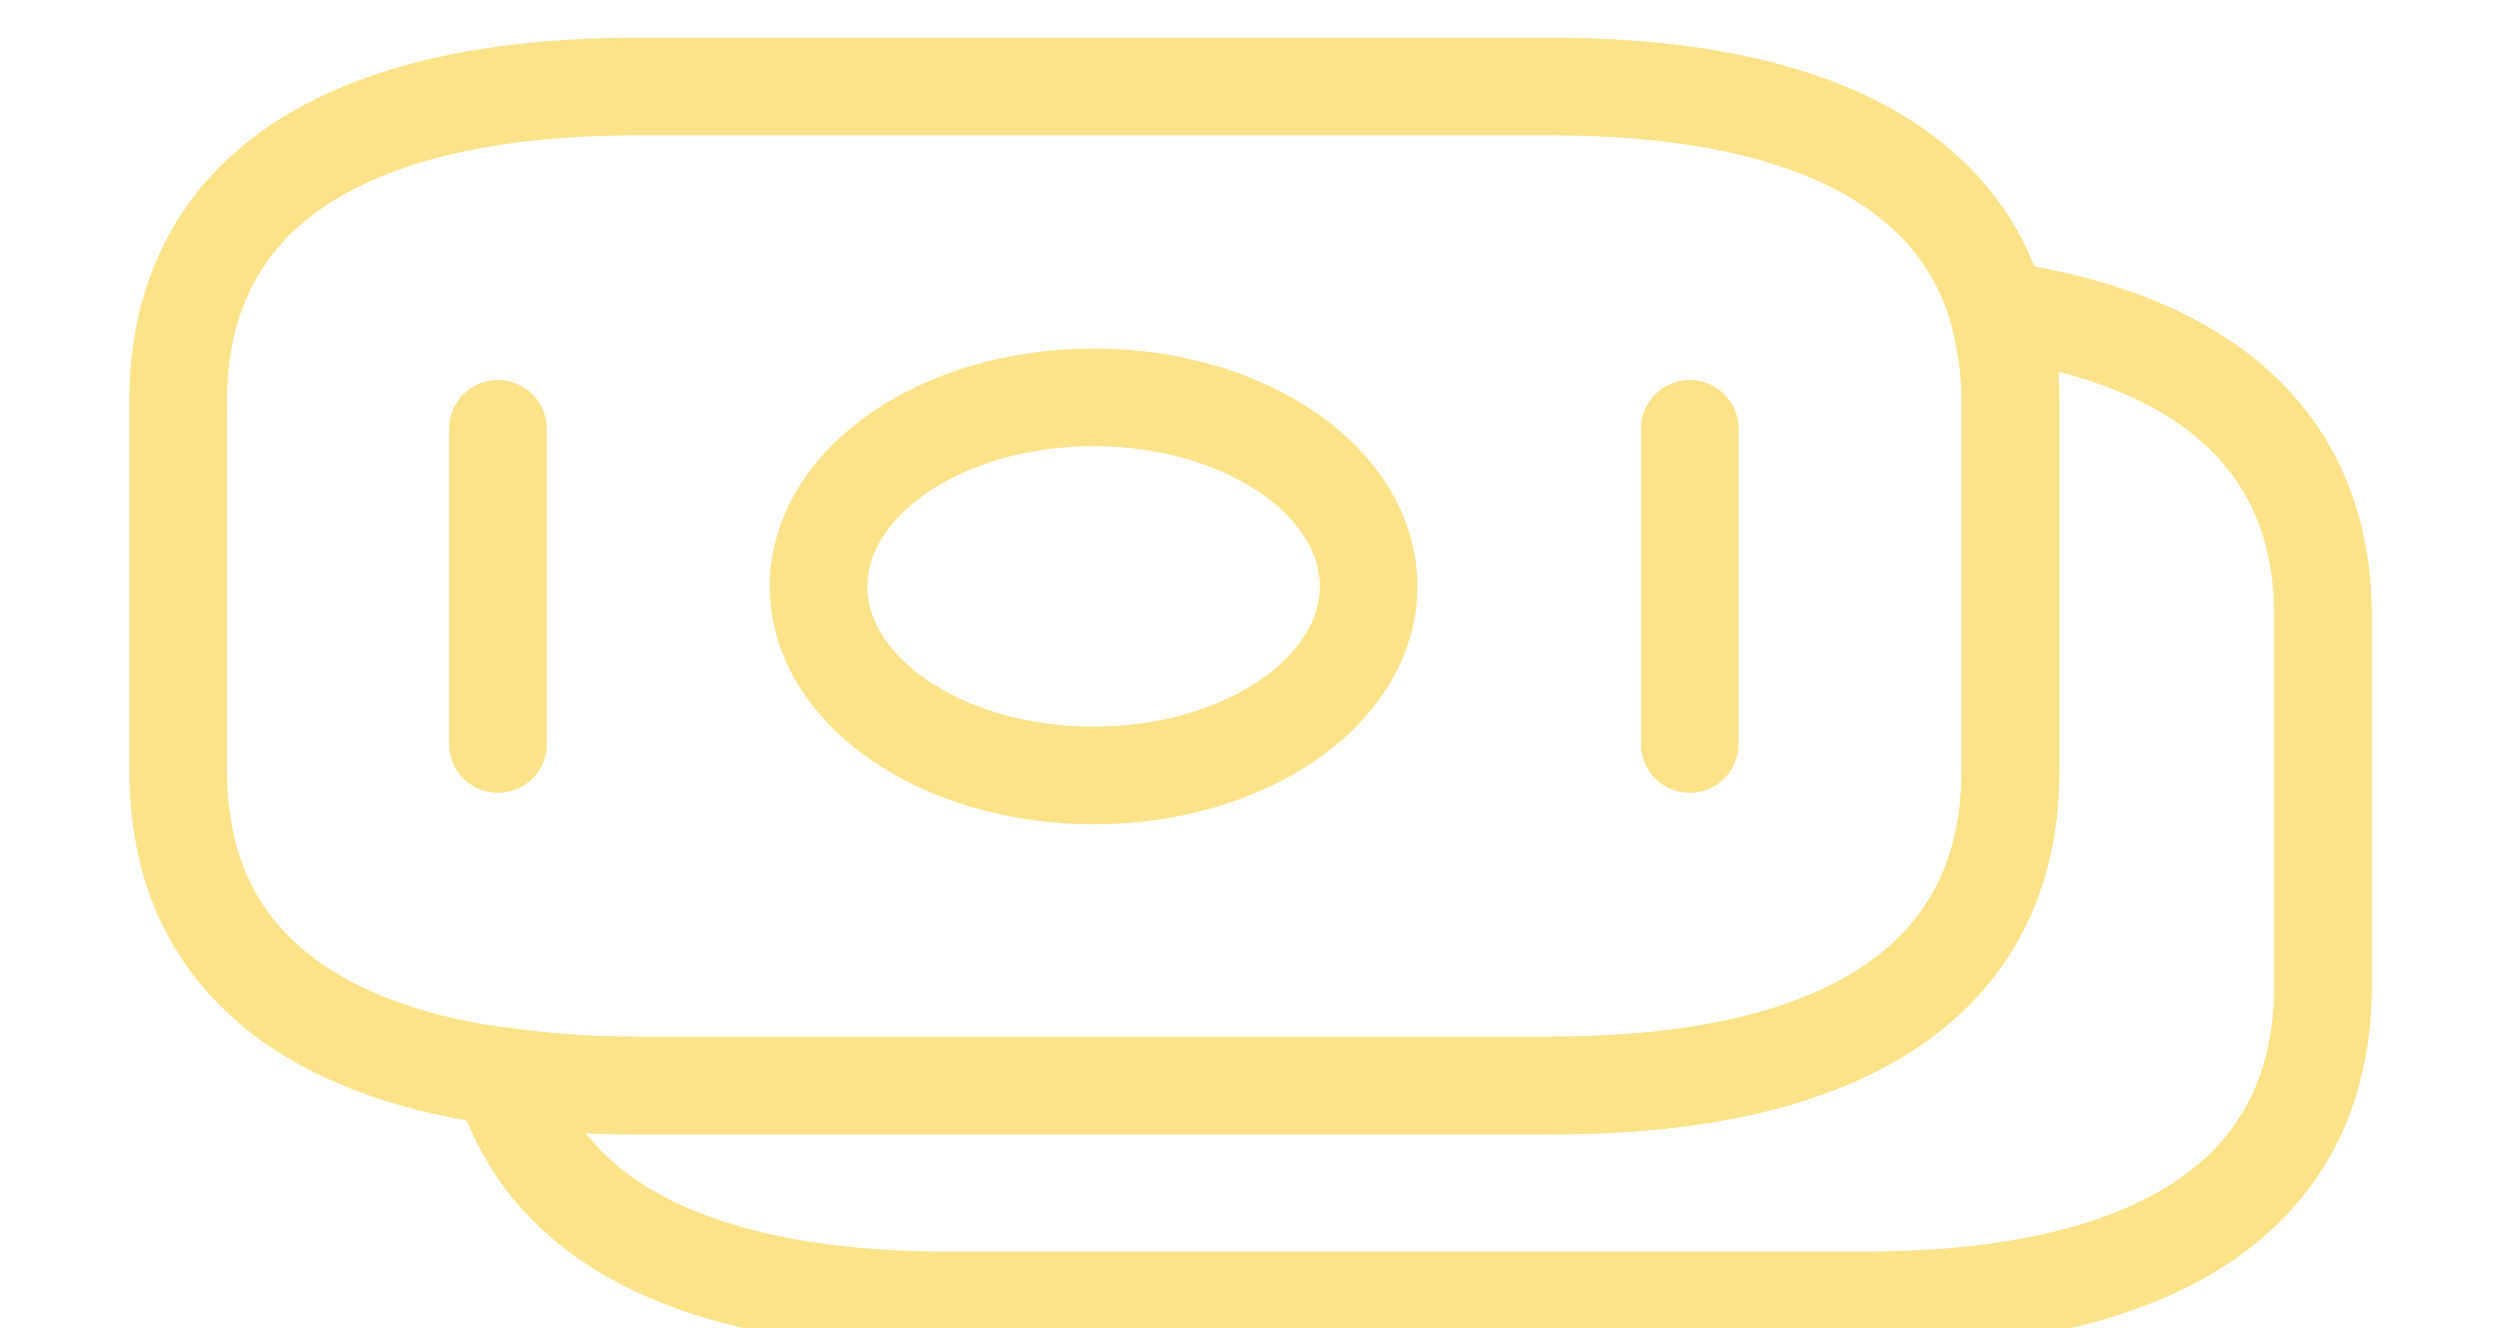 <svg width="32" height="17" viewBox="0 0 32 17" fill="none" xmlns="http://www.w3.org/2000/svg">
<path d="M25.733 5.141V9.862C25.733 12.685 23.387 13.895 19.867 13.895H8.147C7.547 13.895 6.973 13.858 6.44 13.776C6.107 13.739 5.787 13.675 5.493 13.602C3.493 13.088 2.28 11.897 2.28 9.862V5.141C2.28 2.318 4.627 1.108 8.147 1.108H19.867C22.853 1.108 25 1.978 25.573 3.968C25.667 4.334 25.733 4.71 25.733 5.141Z" stroke="#FCE389" stroke-width="1.25" stroke-miterlimit="10" stroke-linecap="round" stroke-linejoin="round"/>
<path d="M29.735 7.891V12.612C29.735 15.435 27.388 16.645 23.868 16.645H12.148C11.161 16.645 10.268 16.553 9.495 16.352C7.908 15.948 6.828 15.114 6.441 13.776C6.975 13.858 7.548 13.895 8.148 13.895H19.868C23.388 13.895 25.735 12.685 25.735 9.862V5.141C25.735 4.71 25.681 4.325 25.575 3.968C28.108 4.334 29.735 5.563 29.735 7.891Z" stroke="#FCE389" stroke-width="1.25" stroke-miterlimit="10" stroke-linecap="round" stroke-linejoin="round"/>
<path d="M13.998 9.926C15.942 9.926 17.518 8.842 17.518 7.506C17.518 6.169 15.942 5.086 13.998 5.086C12.054 5.086 10.478 6.169 10.478 7.506C10.478 8.842 12.054 9.926 13.998 9.926Z" stroke="#FCE389" stroke-width="1.25" stroke-miterlimit="10" stroke-linecap="round" stroke-linejoin="round"/>
<path d="M6.374 5.489V9.523" stroke="#FCE389" stroke-width="1.25" stroke-miterlimit="10" stroke-linecap="round" stroke-linejoin="round"/>
<path d="M21.629 5.489V9.523" stroke="#FCE389" stroke-width="1.25" stroke-miterlimit="10" stroke-linecap="round" stroke-linejoin="round"/>
</svg>

